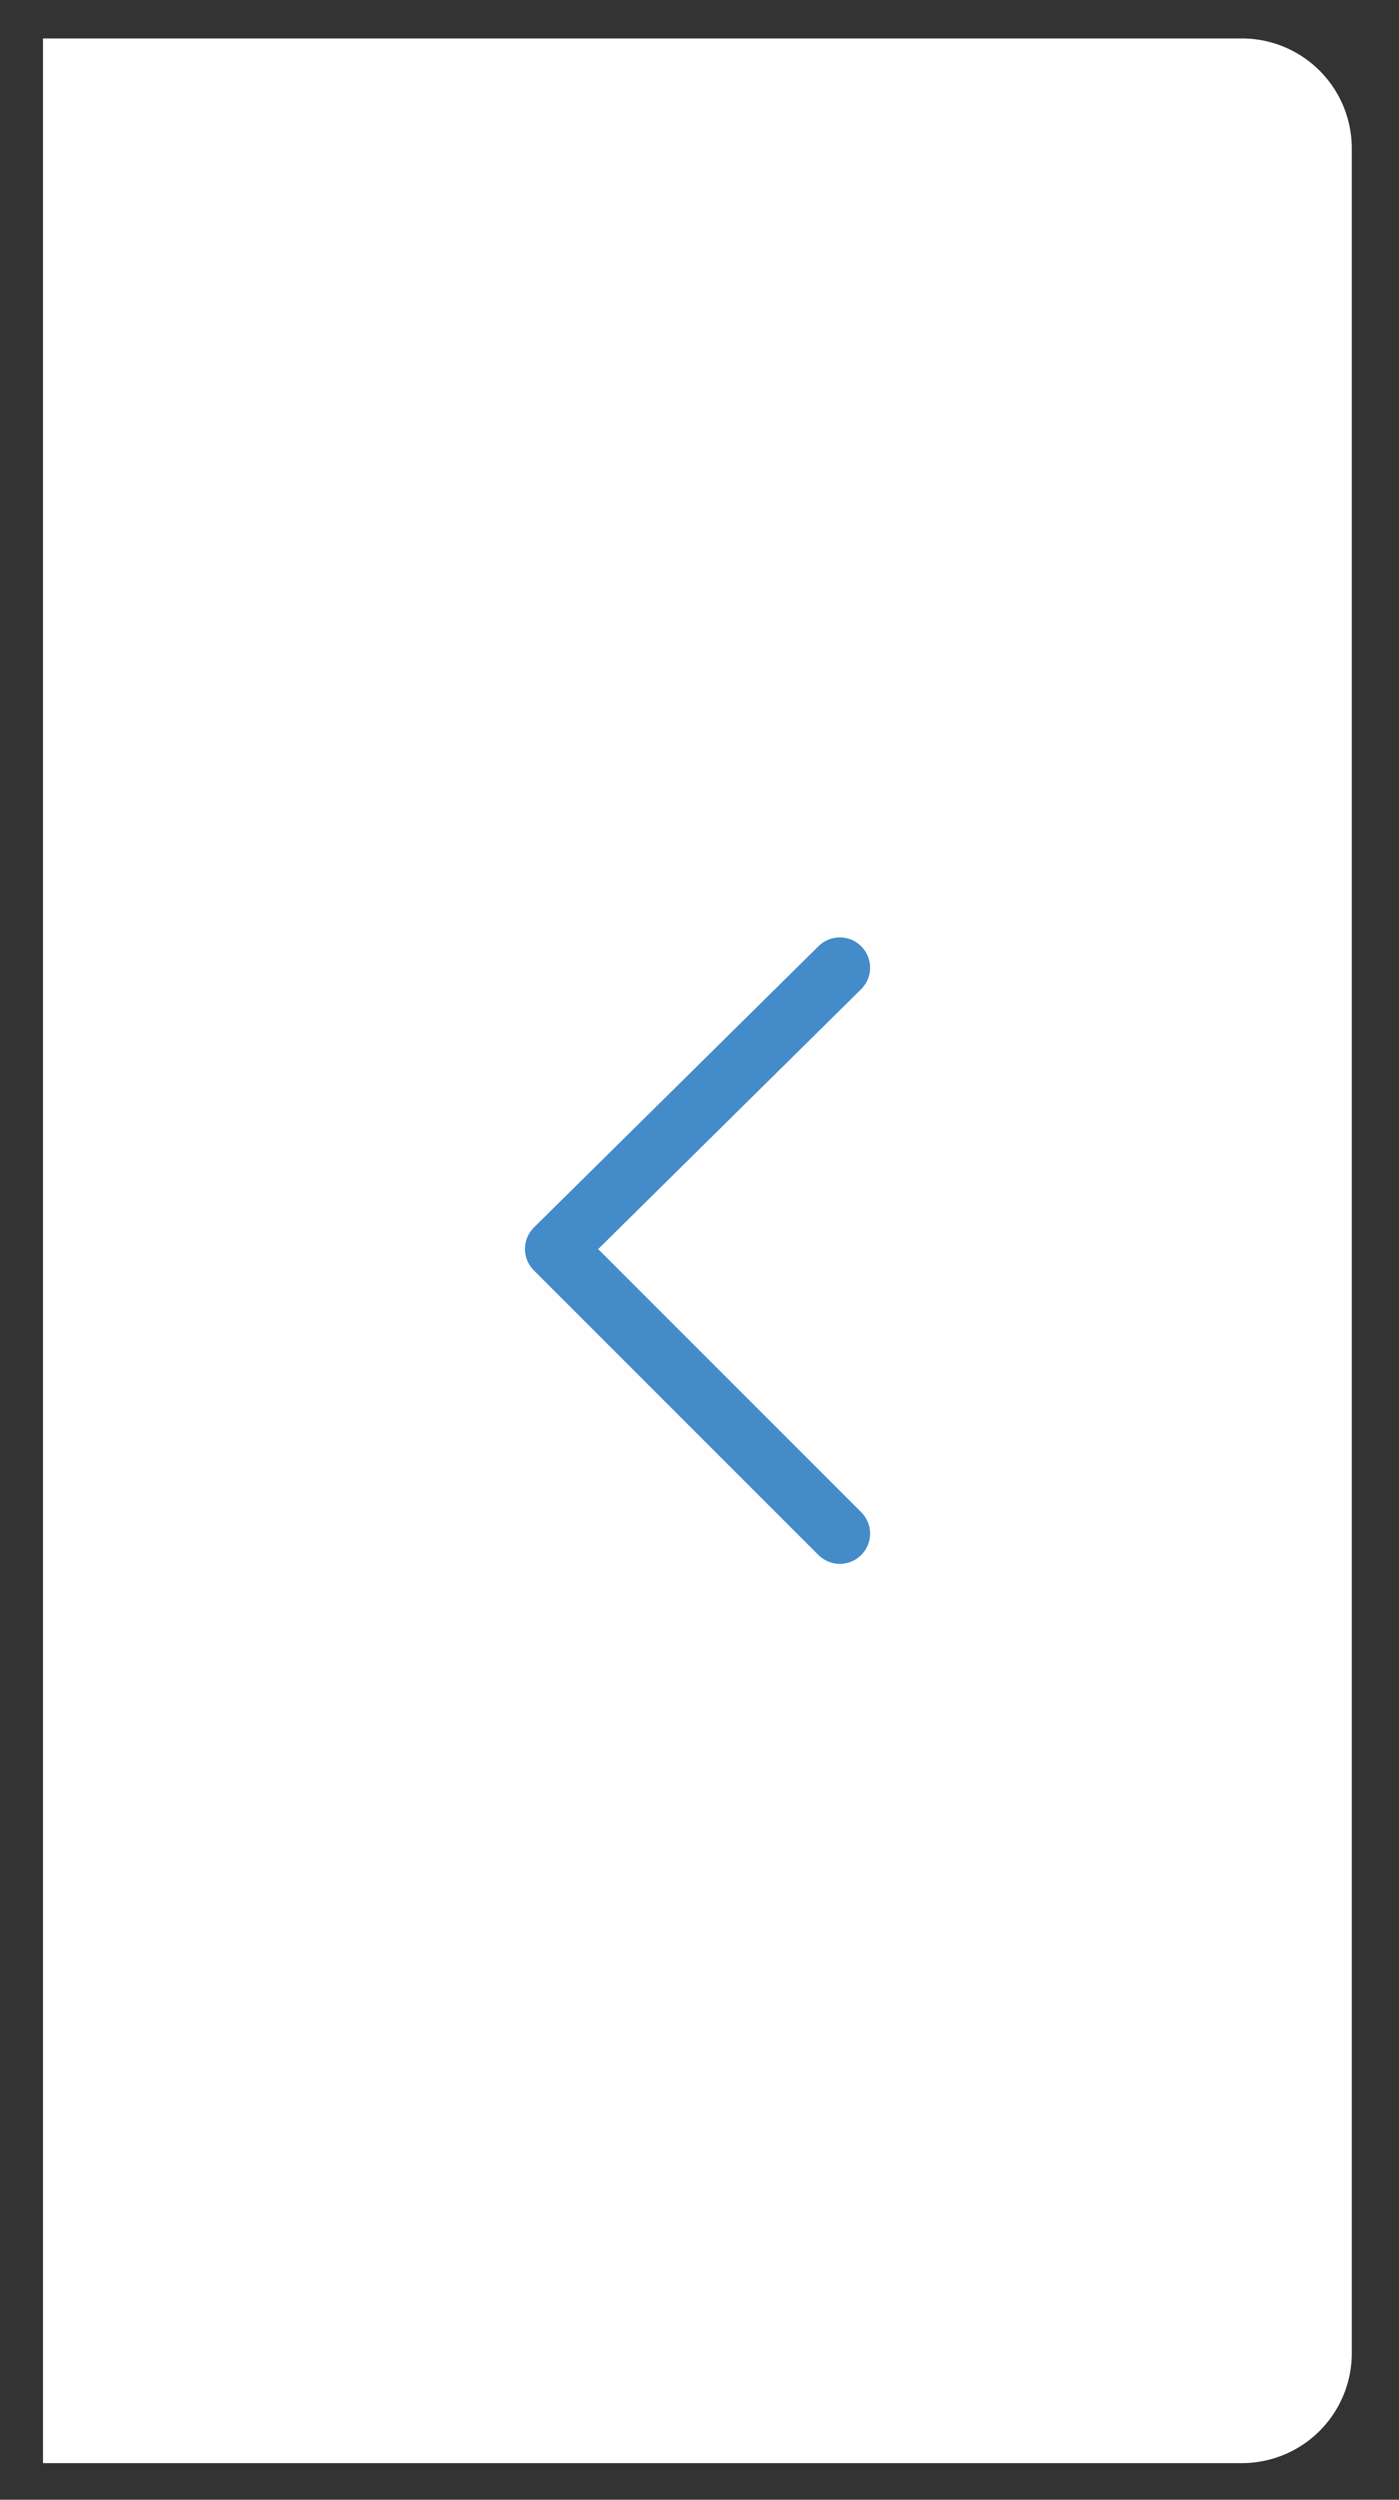 <svg id="Capa_1" data-name="Capa 1" xmlns="http://www.w3.org/2000/svg" viewBox="0 0 46.21 82.56"><rect x="0" y="0" width="46.21" height="82.56" fill="#333333" stroke="none"/><defs><style>.cls-1{fill:#fff;}.cls-2{fill:none;stroke:#448bca;stroke-linecap:round;stroke-linejoin:round;stroke-width:2px;}</style></defs><path class="cls-1" d="M1.42,1.27H41A3.63,3.63,0,0,1,44.65,4.9V77.71A3.63,3.63,0,0,1,41,81.35H1.42a0,0,0,0,1,0,0V1.27A0,0,0,0,1,1.42,1.27Z"/><polyline class="cls-2" points="27.74 31.96 18.34 41.25 27.74 50.65"/></svg>